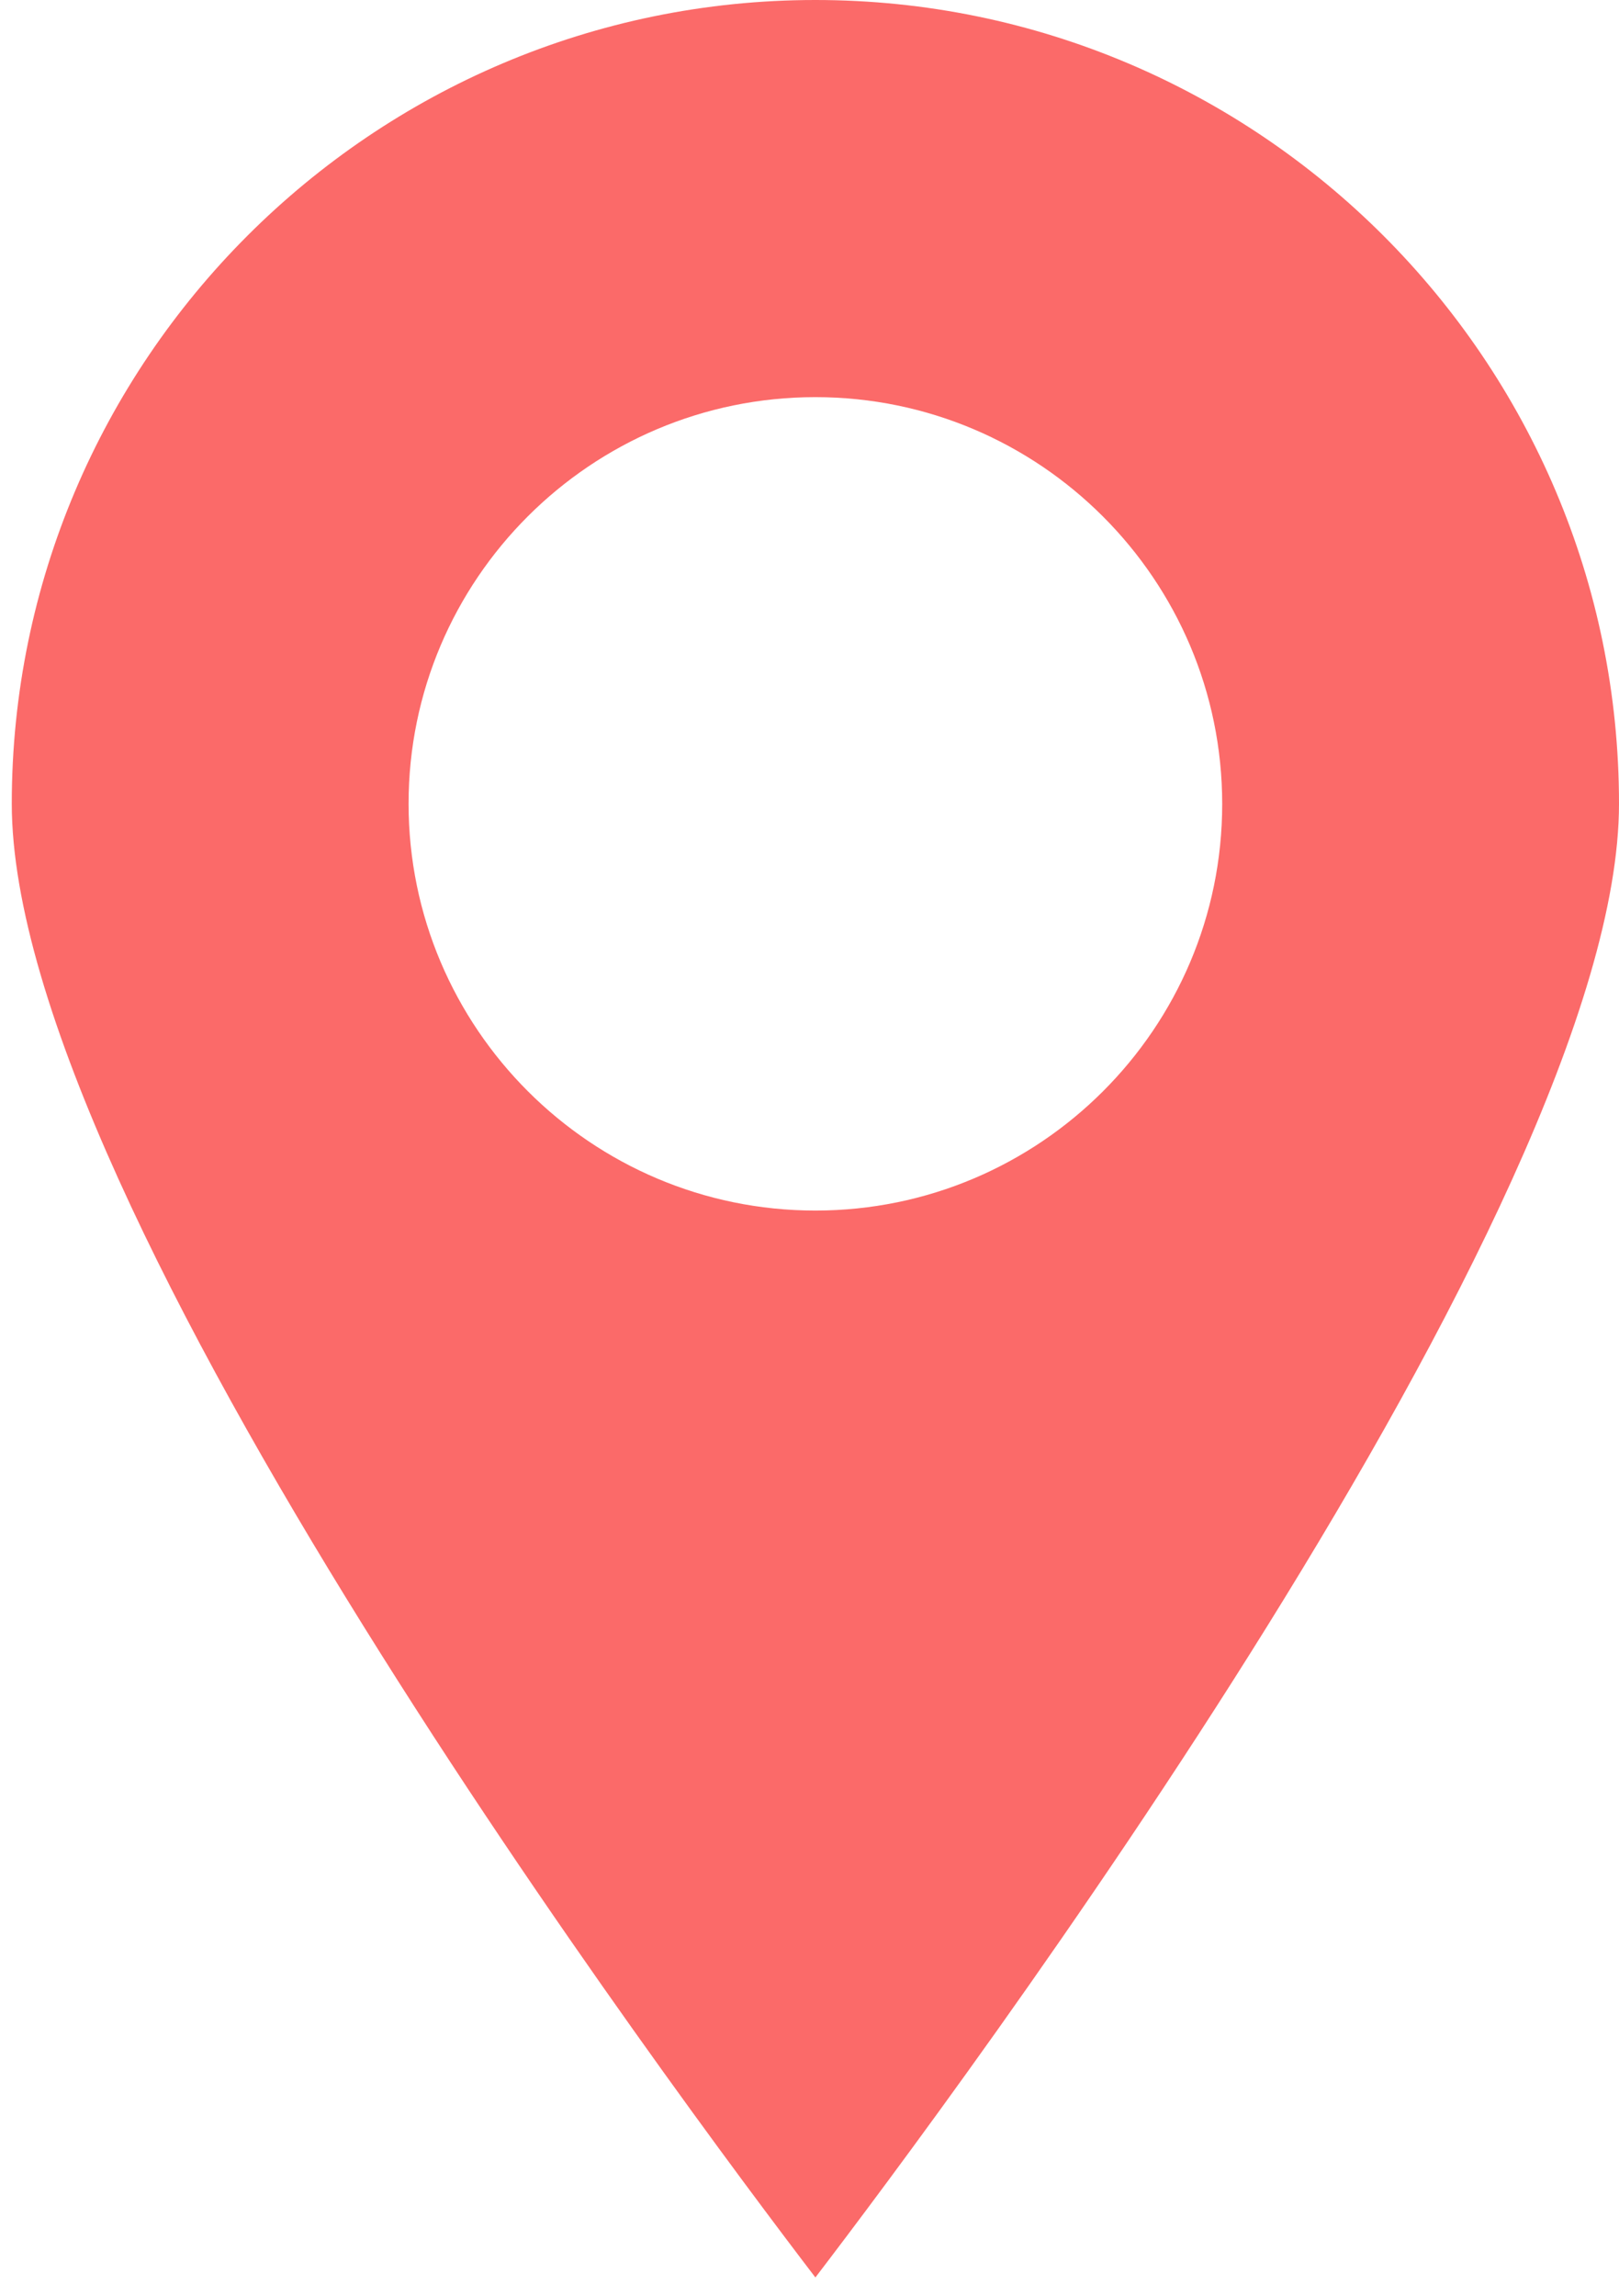 <svg width="55" height="78" viewBox="0 0 55 78" fill="none" xmlns="http://www.w3.org/2000/svg">
<path d="M27.7 77.36C32.26 71.4 55 40.97 55 27.3C55 12.24 42.75 -1.63297e-05 27.7 -1.76454e-05C12.65 -1.89611e-05 0.4 12.25 0.4 27.3C0.4 40.97 23.14 71.4 27.7 77.36ZM27.7 13.49C35.32 13.49 41.52 19.69 41.52 27.31C41.52 34.93 35.32 41.12 27.7 41.12C20.08 41.12 13.88 34.92 13.88 27.3C13.88 19.68 20.08 13.49 27.7 13.49Z" fill="#FB6A69"/>
</svg>
